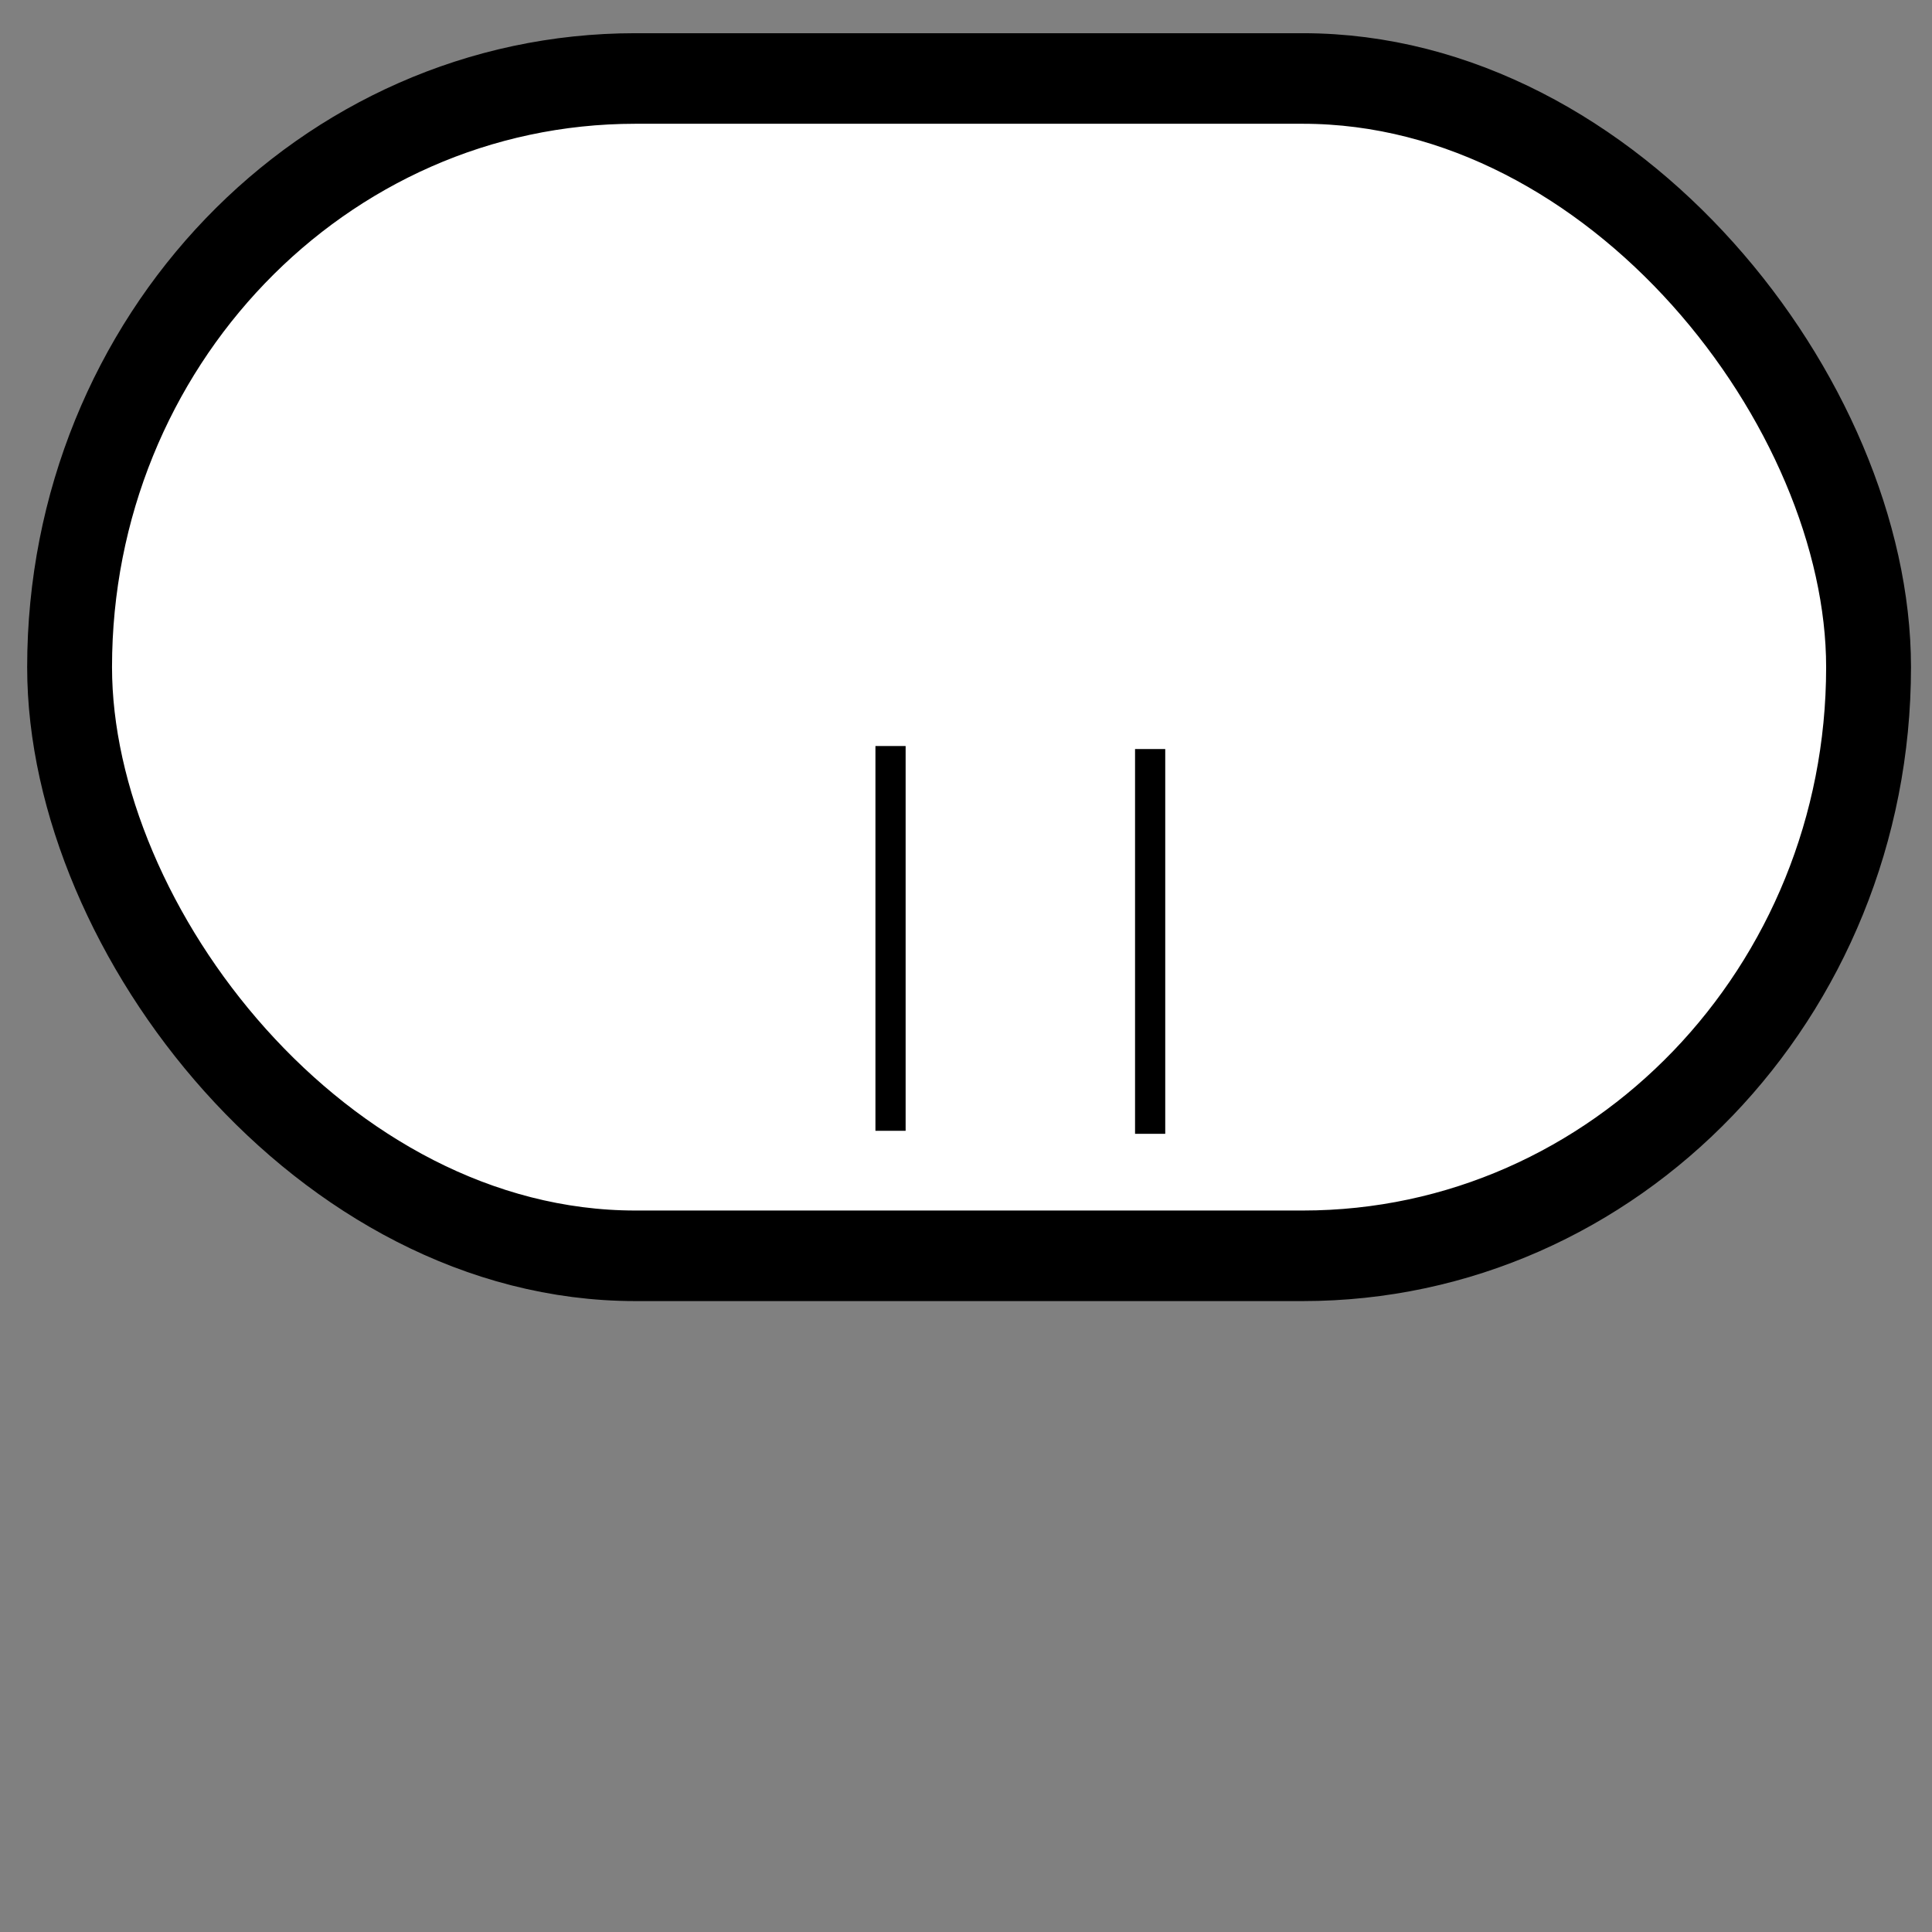 <svg contentScriptType="text/ecmascript" width="64.0px" xmlns:xlink="http://www.w3.org/1999/xlink" zoomAndPan="magnify" contentStyleType="text/css" viewBox="0 0 64.0 64.0" height="64.0px" preserveAspectRatio="xMidYMid meet" xmlns="http://www.w3.org/2000/svg" version="1.0">
<rect x="0" y="0" width="64.0" height="64.0" fill="#808080" stroke="none"/>
<defs/>
<rect x="0.2" y="0.4" transform="matrix( 0.937, 0, 0, 1, 2.118, 2.2)" width="63.6" style="stroke-width:3.0;stroke:#000000;fill:#ffffff;" rx="20.0" height="39"/>
<g id="1">
<line transform="matrix( 1, 0, 0, 1.262, 1, -10.623)" x1="28.5" x2="28.5" y1="28" y2="38.1" style="stroke:#000000;"/>
<line transform="matrix( 1, 0, 0, 1.262, 9.6, -10.523)" x1="28.5" x2="28.5" y1="28" style="stroke:#000000;" y2="38.1" id="0"/>
</g>
</svg>
